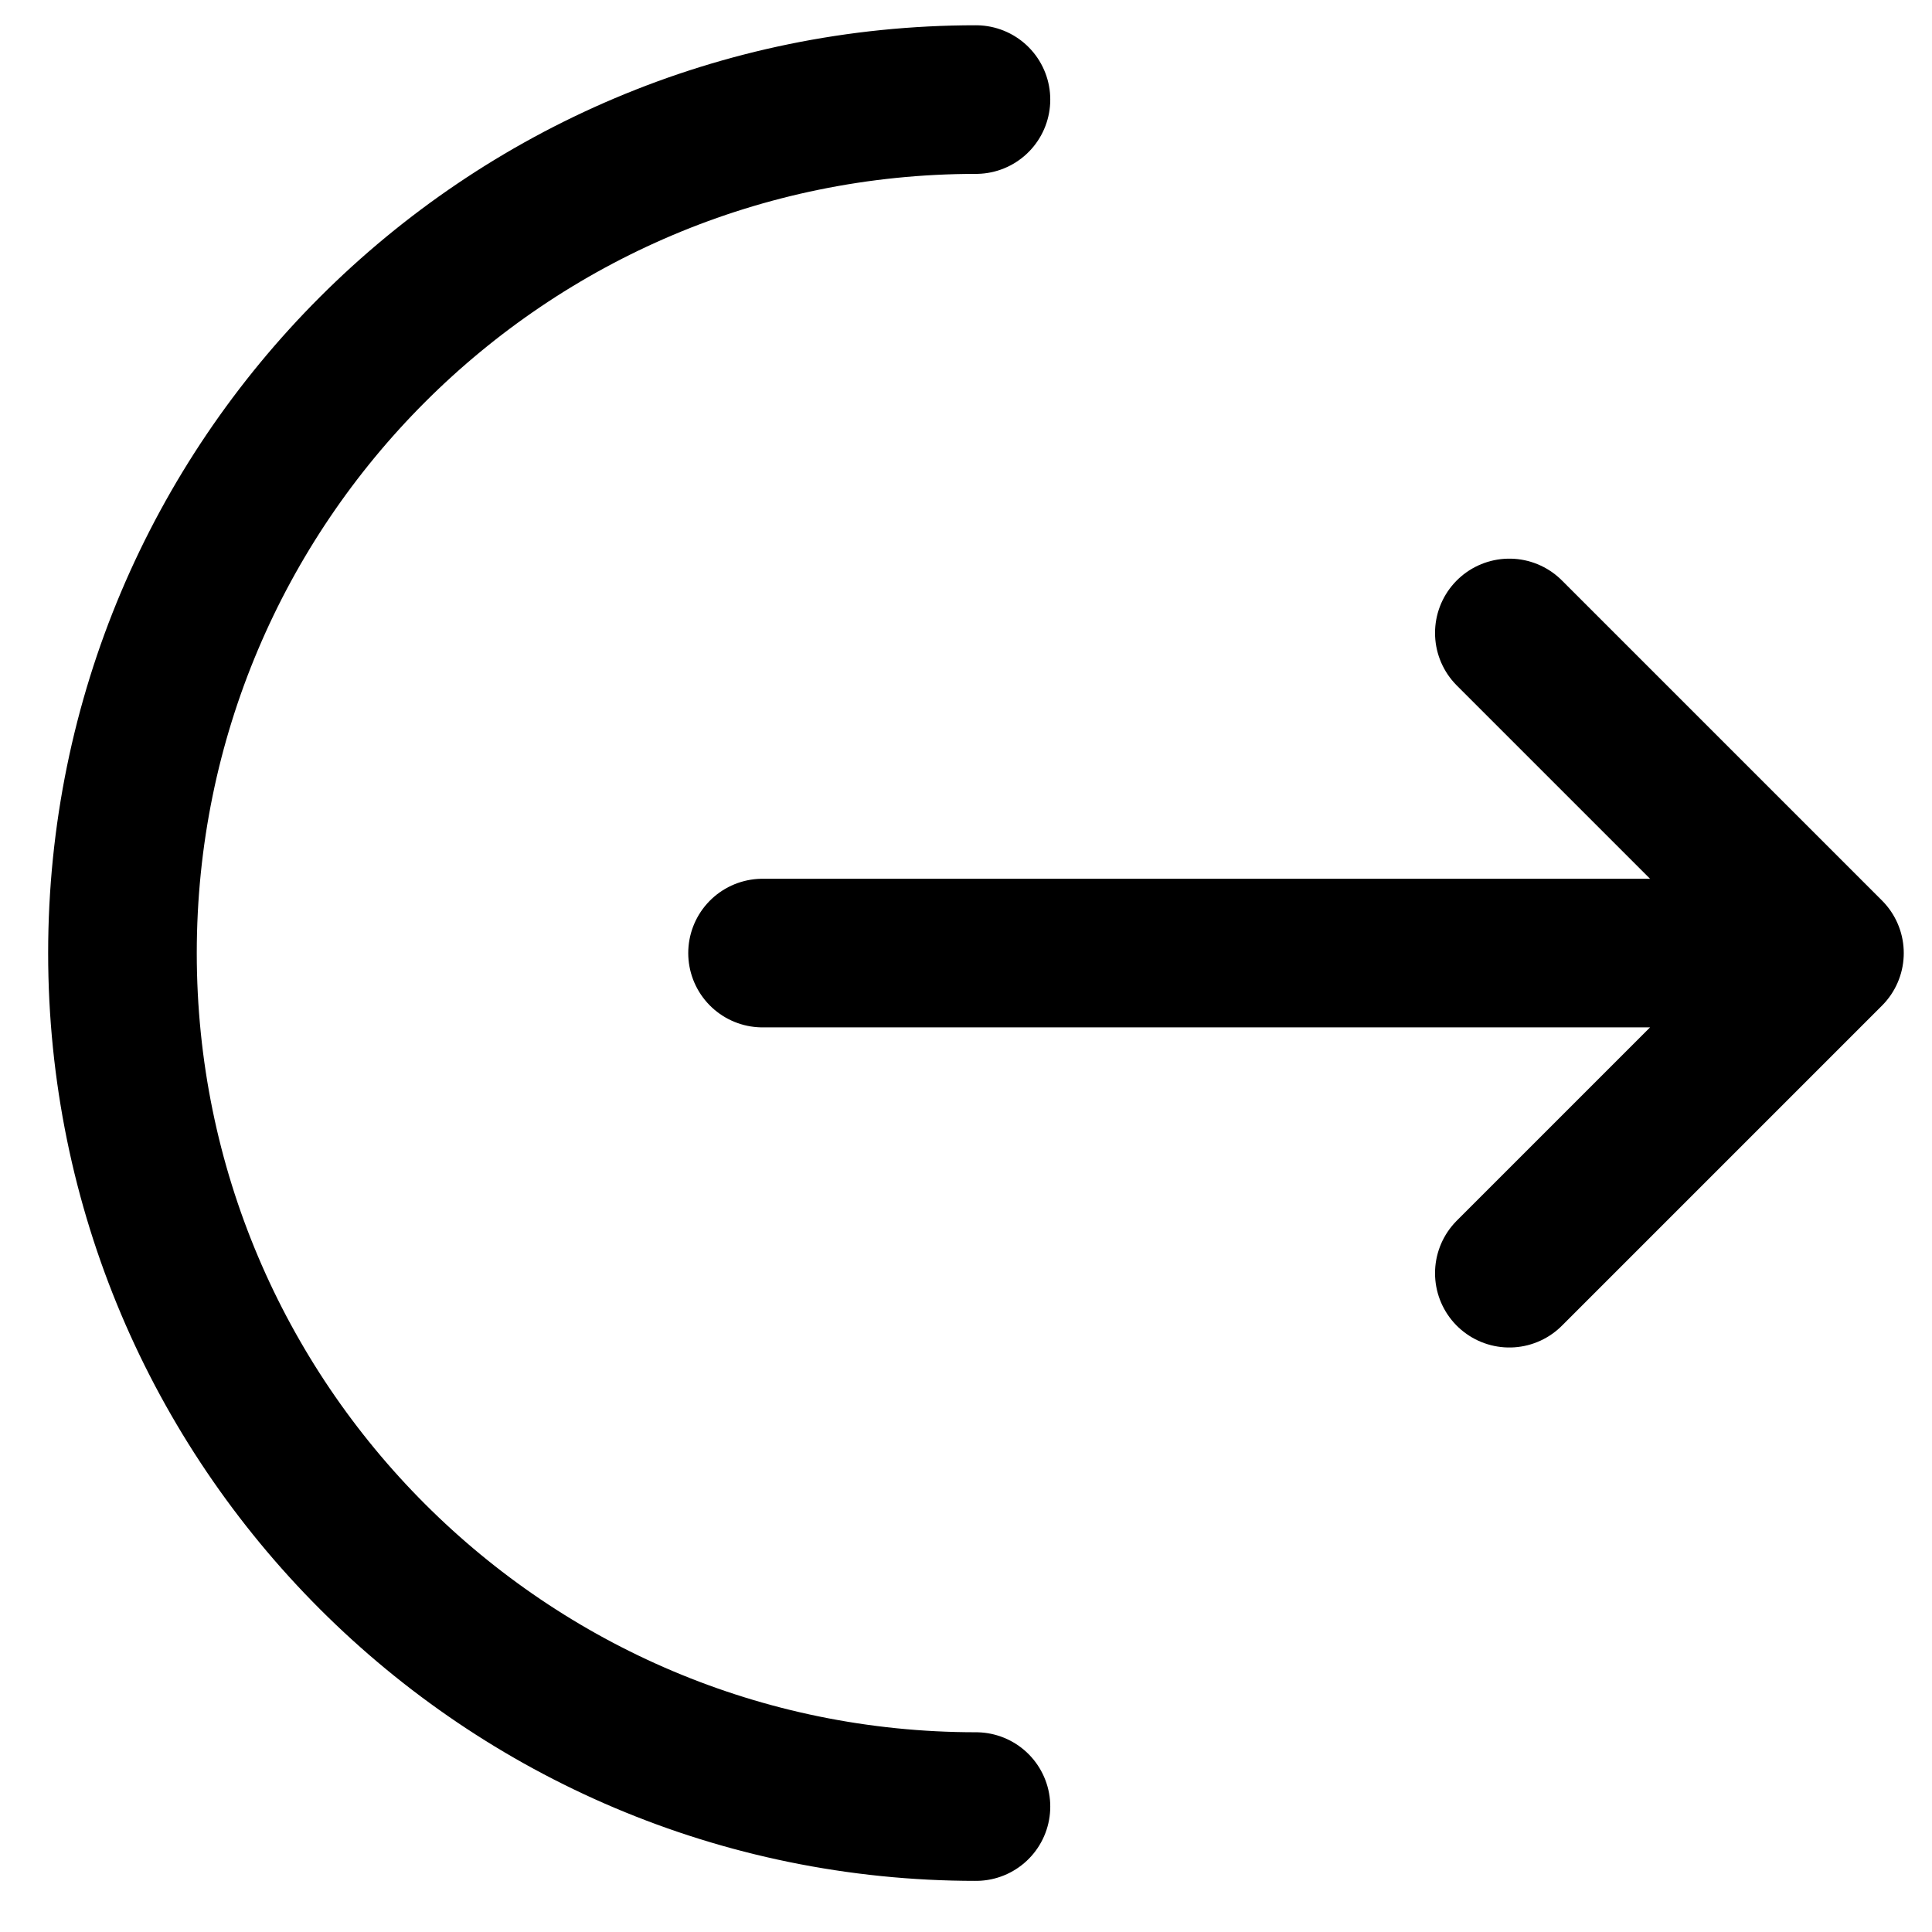 <svg xmlns="http://www.w3.org/2000/svg" width="13" height="13" viewBox="0 0 13 13" fill="none">
  <path d="M6.567 12.156C3.396 12.156 0.824 9.585 0.824 6.413C0.824 3.241 3.396 0.67 6.567 0.67" stroke="black" stroke-linecap="round"/>
  <path d="M5.131 6.413H12.31M12.31 6.413L10.156 4.259M12.31 6.413L10.156 8.567" stroke="black" stroke-linecap="round" stroke-linejoin="round"/>
</svg>